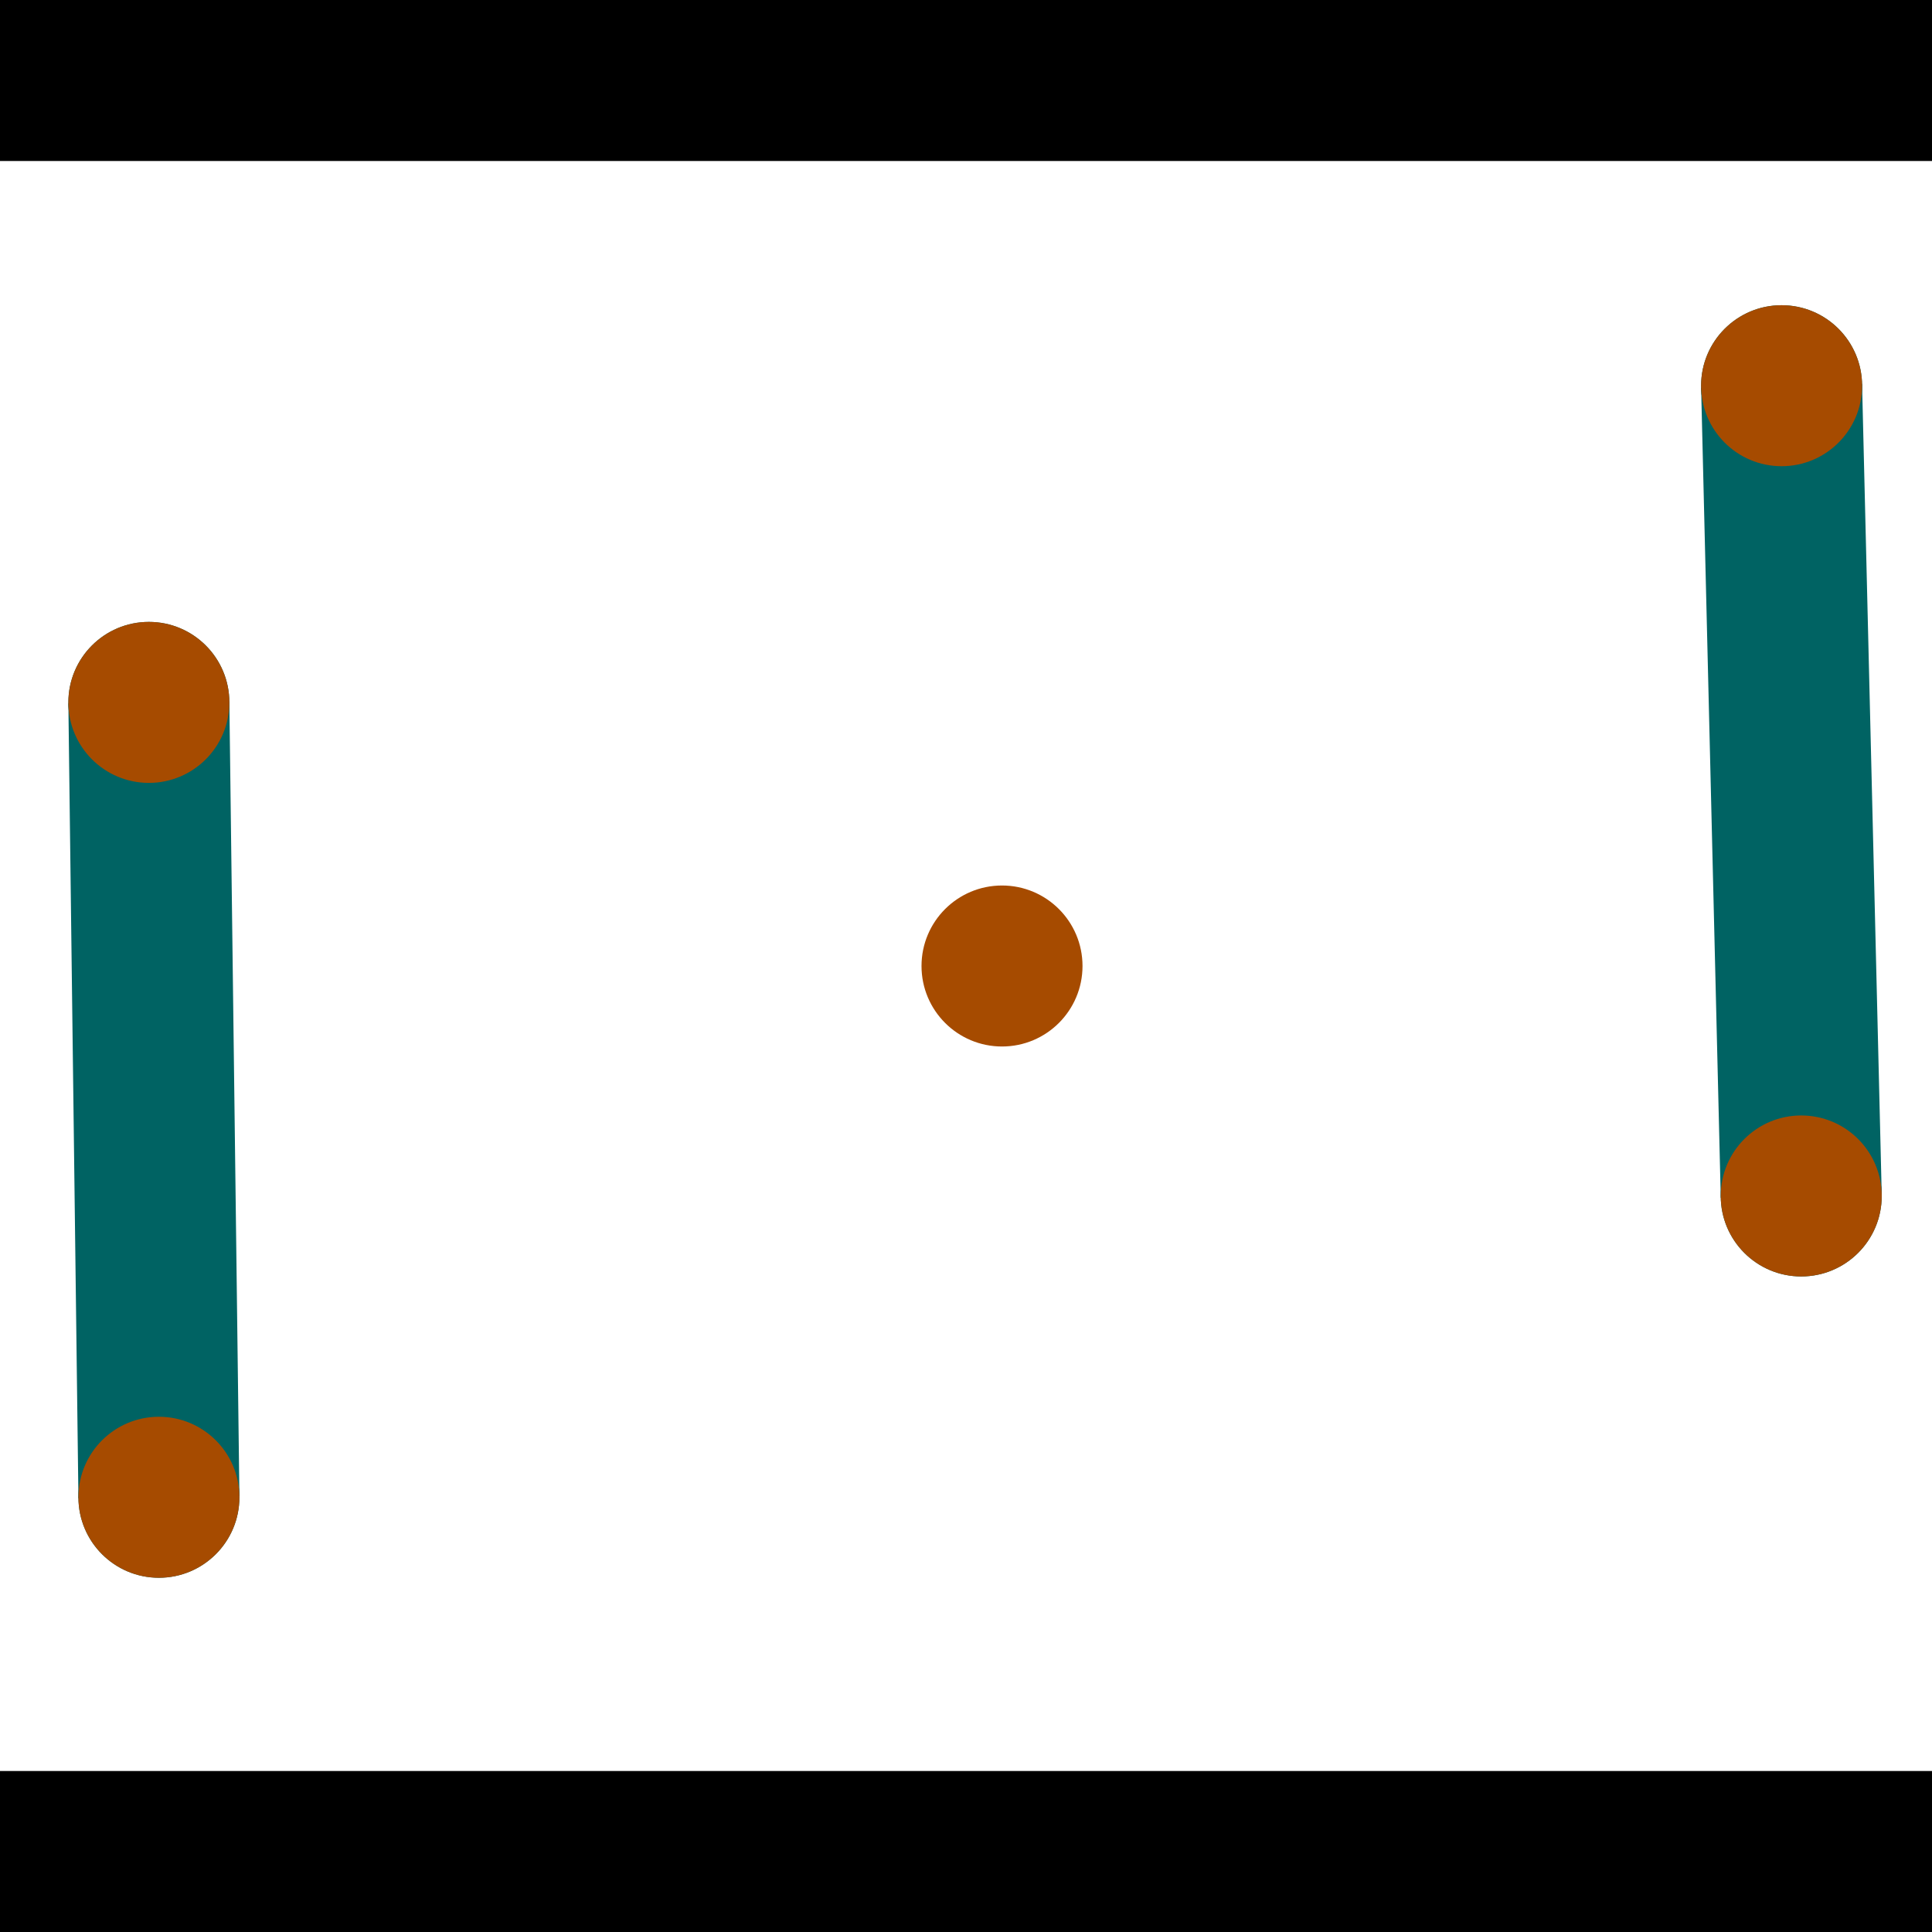 <?xml version="1.0" encoding="utf-8"?> <!-- Generator: Adobe Illustrator 13.0.0, SVG Export Plug-In . SVG Version: 6.00 Build 14948)  --> <svg version="1.2" baseProfile="tiny" id="Layer_1" xmlns="http://www.w3.org/2000/svg" xmlns:xlink="http://www.w3.org/1999/xlink" x="0px" y="0px" width="512px" height="512px" viewBox="0 0 512 512" xml:space="preserve">
<rect x="0" y="0" width="512" height="512" fill="#333333" stroke="none"/>
<polygon points="0,0 512,0 512,512 0,512" style="fill:#ffffff; stroke:#000000;stroke-width:0"/>
<polygon points="18.118,186.412 60.782,185.872 63.446,396.521 20.783,397.061" style="fill:#006363; stroke:#000000;stroke-width:0"/>
<circle fill="#006363" stroke="#006363" stroke-width="0" cx="39.45" cy="186.142" r="21.333"/>
<circle fill="#006363" stroke="#006363" stroke-width="0" cx="42.114" cy="396.791" r="21.333"/>
<polygon points="450.814,102.734 493.468,101.7 498.673,316.425 456.019,317.459" style="fill:#006363; stroke:#000000;stroke-width:0"/>
<circle fill="#006363" stroke="#006363" stroke-width="0" cx="472.141" cy="102.217" r="21.333"/>
<circle fill="#006363" stroke="#006363" stroke-width="0" cx="477.346" cy="316.942" r="21.333"/>
<polygon points="1256,469.333 256,1469.33 -744,469.333" style="fill:#000000; stroke:#000000;stroke-width:0"/>
<polygon points="-744,42.667 256,-957.333 1256,42.667" style="fill:#000000; stroke:#000000;stroke-width:0"/>
<circle fill="#a64b00" stroke="#a64b00" stroke-width="0" cx="39.45" cy="186.142" r="21.333"/>
<circle fill="#a64b00" stroke="#a64b00" stroke-width="0" cx="42.114" cy="396.791" r="21.333"/>
<circle fill="#a64b00" stroke="#a64b00" stroke-width="0" cx="472.141" cy="102.217" r="21.333"/>
<circle fill="#a64b00" stroke="#a64b00" stroke-width="0" cx="477.346" cy="316.942" r="21.333"/>
<circle fill="#a64b00" stroke="#a64b00" stroke-width="0" cx="265.544" cy="256" r="21.333"/>
</svg>
